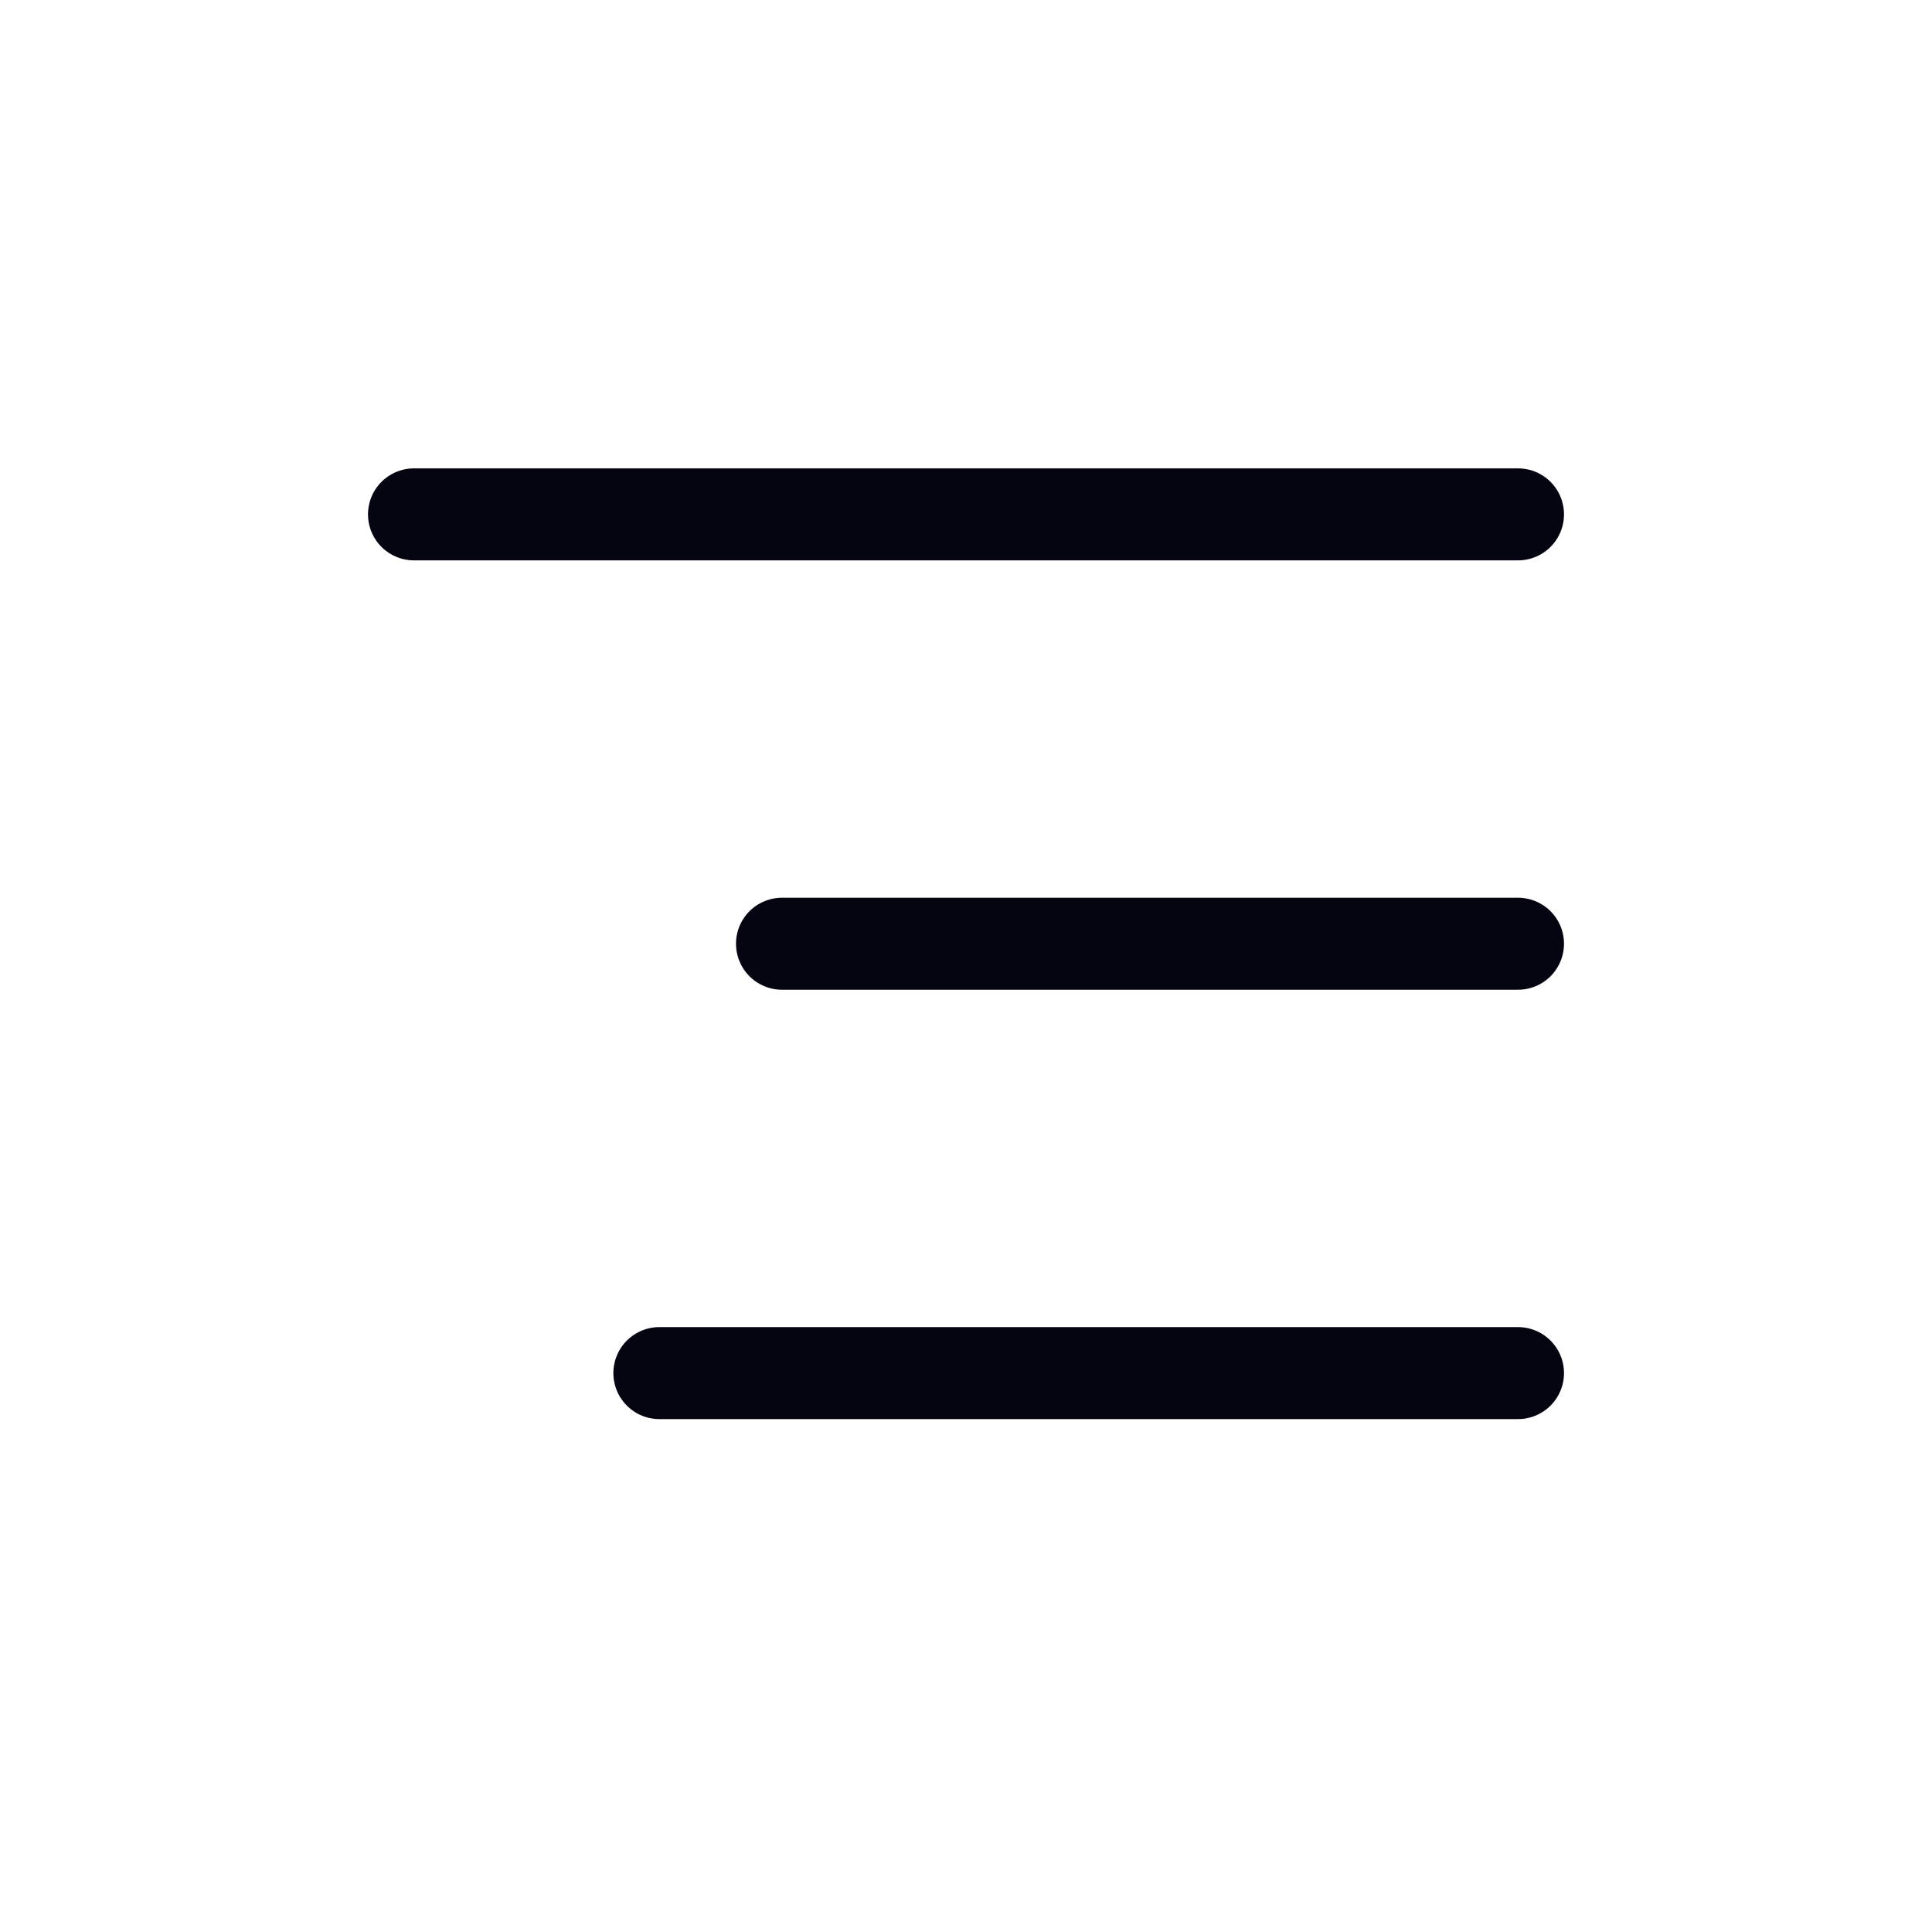 <svg width="21" height="21" viewBox="0 0 21 21" fill="none" xmlns="http://www.w3.org/2000/svg">
<path d="M16.5 5.591H4.5" stroke="#040510" stroke-linecap="round" stroke-linejoin="round"/>
<path d="M16.5 10.258H8.5" stroke="#040510" stroke-linecap="round" stroke-linejoin="round"/>
<path d="M16.5 14.925H7.167" stroke="#040510" stroke-linecap="round" stroke-linejoin="round"/>
</svg>
